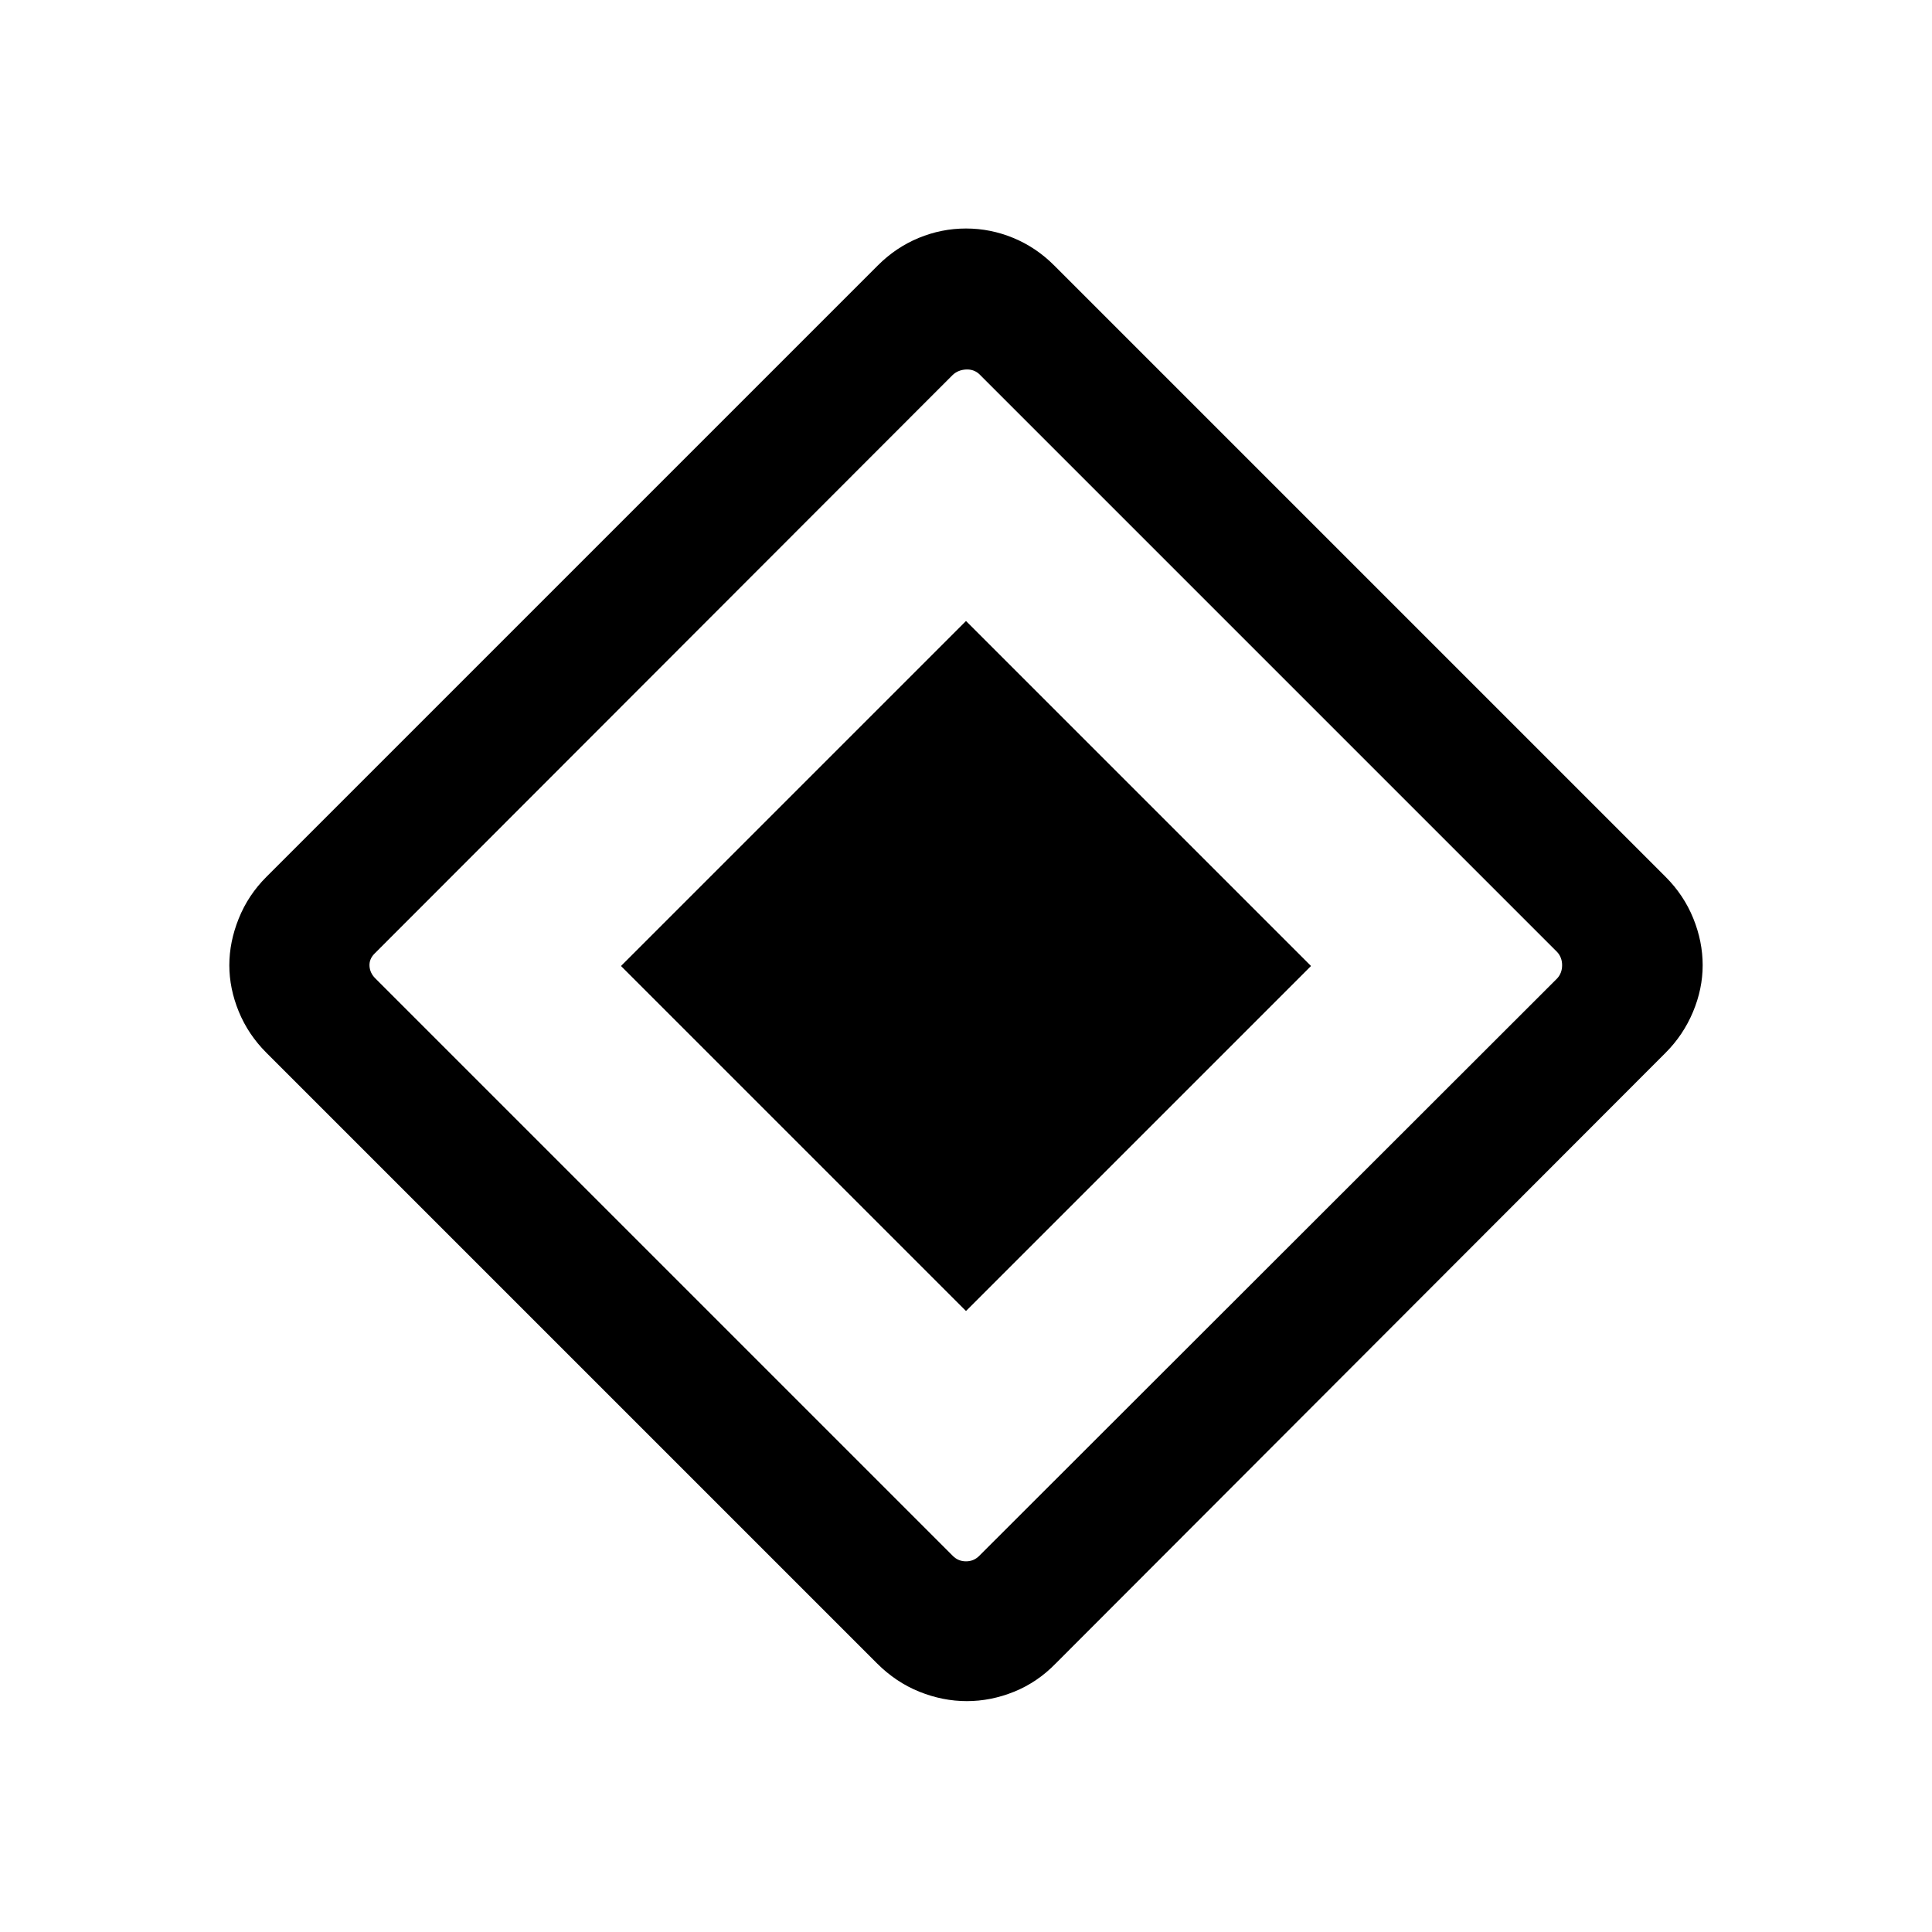 <svg xmlns="http://www.w3.org/2000/svg" height="40" viewBox="0 -960 960 960" width="40"><path d="M480-308.565 308.565-480 480-651.435 651.435-480 480-308.565Zm44.641 175.076q-9.154 9.41-20.718 14.089-11.564 4.68-23.513 4.68-11.948 0-23.589-4.68-11.641-4.679-21.051-14.089L132.335-436.924q-9.025-9.025-13.705-20.461-4.679-11.436-4.679-23t4.679-23.205q4.68-11.64 13.705-20.666l303.896-303.896q8.949-8.948 20.282-13.628 11.333-4.679 23.487-4.679 12.154 0 23.487 4.679 11.333 4.68 20.282 13.628l303.896 303.896q9.025 9.026 13.705 20.555 4.679 11.53 4.679 23.316 0 11.731-4.81 23.205-4.81 11.474-13.574 20.256L524.641-133.489Zm-38.102-53.383 287.23-286.974q2.436-2.692 2.436-6.539 0-3.846-2.436-6.539l-287.23-287.229q-2.693-2.437-6.539-2.244-3.846.192-6.539 2.628L186.103-486.154q-2.693 2.692-2.5 6.154.192 3.462 2.885 6.154l286.973 286.974q2.693 2.692 6.539 2.692 3.846 0 6.539-2.692Z"/></svg>